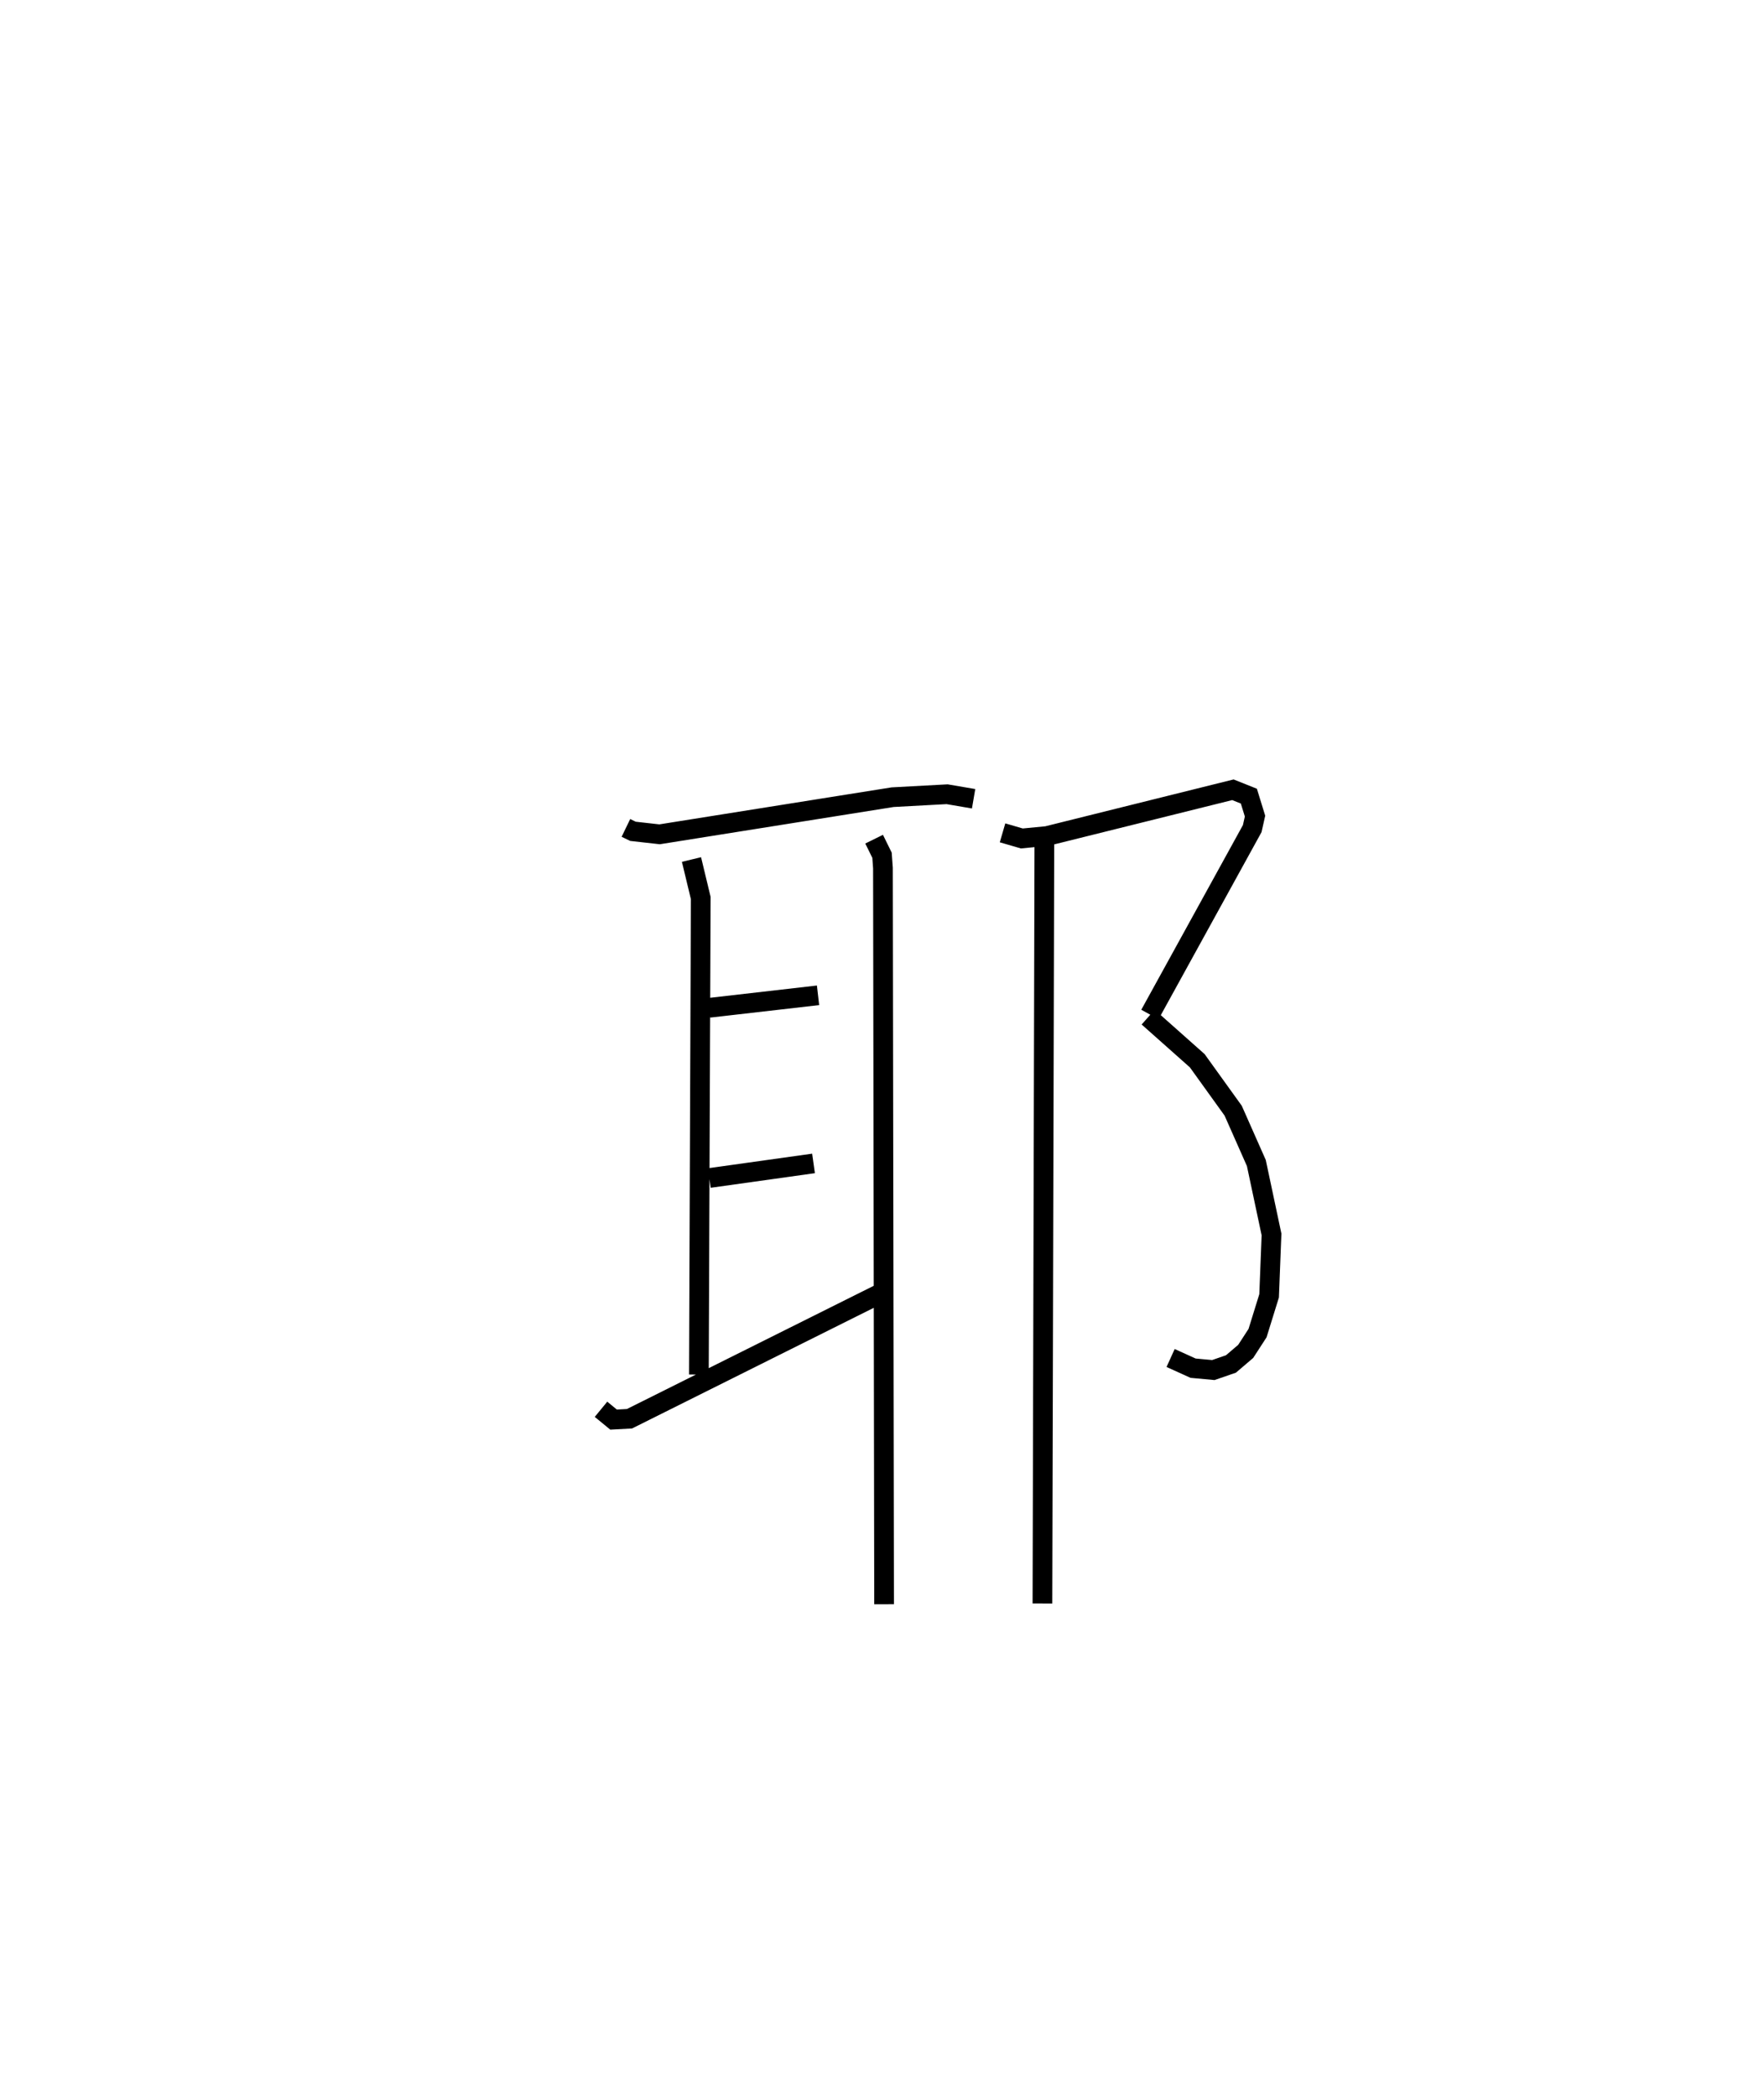 <?xml version="1.0" encoding="utf-8" ?>
<svg baseProfile="full" height="106.406" version="1.1" width="89.546" xmlns="http://www.w3.org/2000/svg" xmlns:ev="http://www.w3.org/2001/xml-events" xmlns:xlink="http://www.w3.org/1999/xlink"><defs /><rect fill="white" height="106.406" width="89.546" x="0" y="0" /><path d="M25,25 m0.0,0.0 m6.773,17.014 l0.357,0.173 1.352,0.152 l11.829,-1.884 2.767,-0.15 l1.345,0.23 m-14.321,3.083 l0.47,1.954 -0.095,24.183 m0.522,-18.612 l5.527,-0.634 m-5.518,9.272 l5.289,-0.741 m-10.788,12.477 l0.637,0.523 0.81,-0.044 l13.021,-6.498 m-0.604,-22.913 l0.401,0.815 0.047,0.652 l0.058,37.355 m6.013,-39.143 l0.98,0.285 1.275,-0.123 l9.439,-2.348 0.81,0.323 l0.313,1.014 -0.142,0.634 l-5.194,9.434 m-0.088,0.133 l2.492,2.214 1.823,2.534 l1.176,2.656 0.77,3.625 l-0.122,3.114 -0.587,1.892 l-0.601,0.927 -0.749,0.639 l-0.894,0.309 -1.029,-0.095 l-1.14,-0.517 m-6.409,-26.243 l-0.098,38.7 " fill="none" stroke="black" stroke-width="1" /></svg>